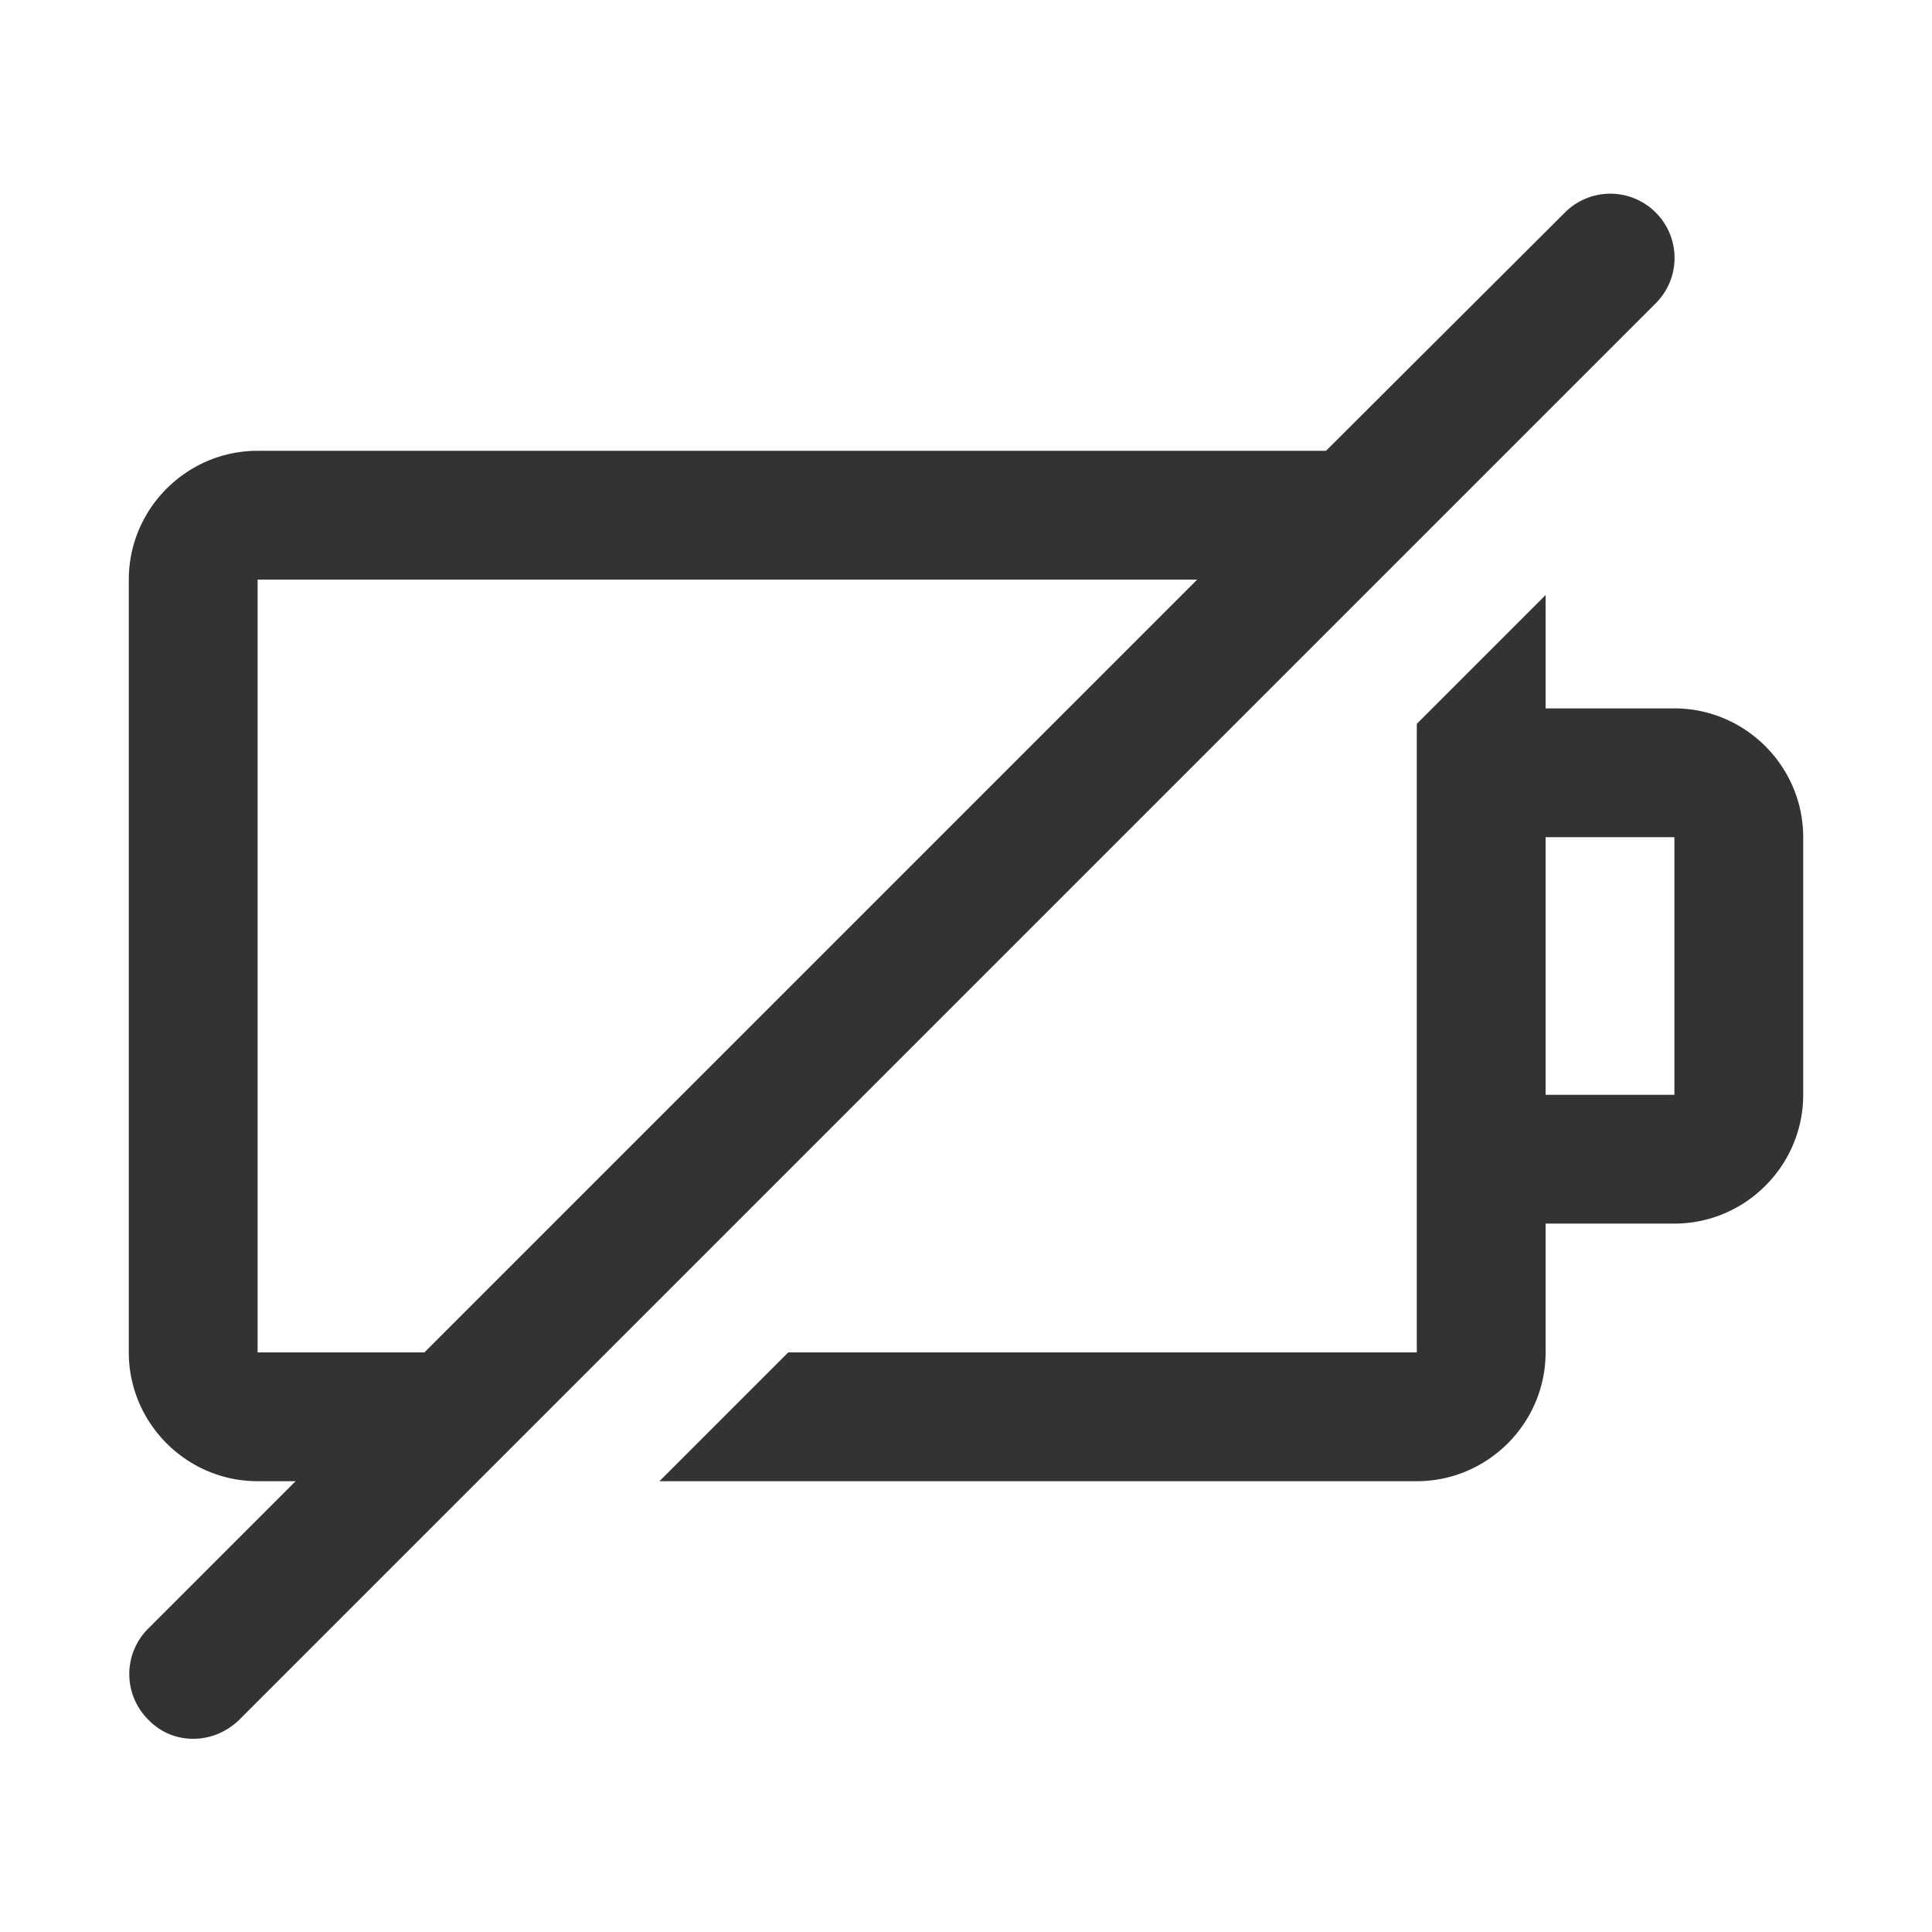 <svg xmlns="http://www.w3.org/2000/svg" viewBox="0 0 30 30"><style>.st2{fill:#333}</style><g id="Layer_1"><path class="st2" d="M25.71 3.3a.996.996 0 0 0-1.41 0L20.59 7H4c-1.1 0-2 .9-2 2v12c0 1.1.9 2 2 2h.59L2.3 25.29a.996.996 0 0 0 0 1.41c.19.2.44.3.7.3s.51-.1.71-.29l22-22a.996.996 0 0 0 0-1.41zM6.59 21H4V9h14.59l-12 12zM26 11h-2V9.24l-2 2V21h-9.76l-2 2H22c1.1 0 2-.9 2-2v-2h2c1.1 0 2-.9 2-2v-4c0-1.1-.9-2-2-2zm0 6h-2v-4h2v4z"/></g></svg>
